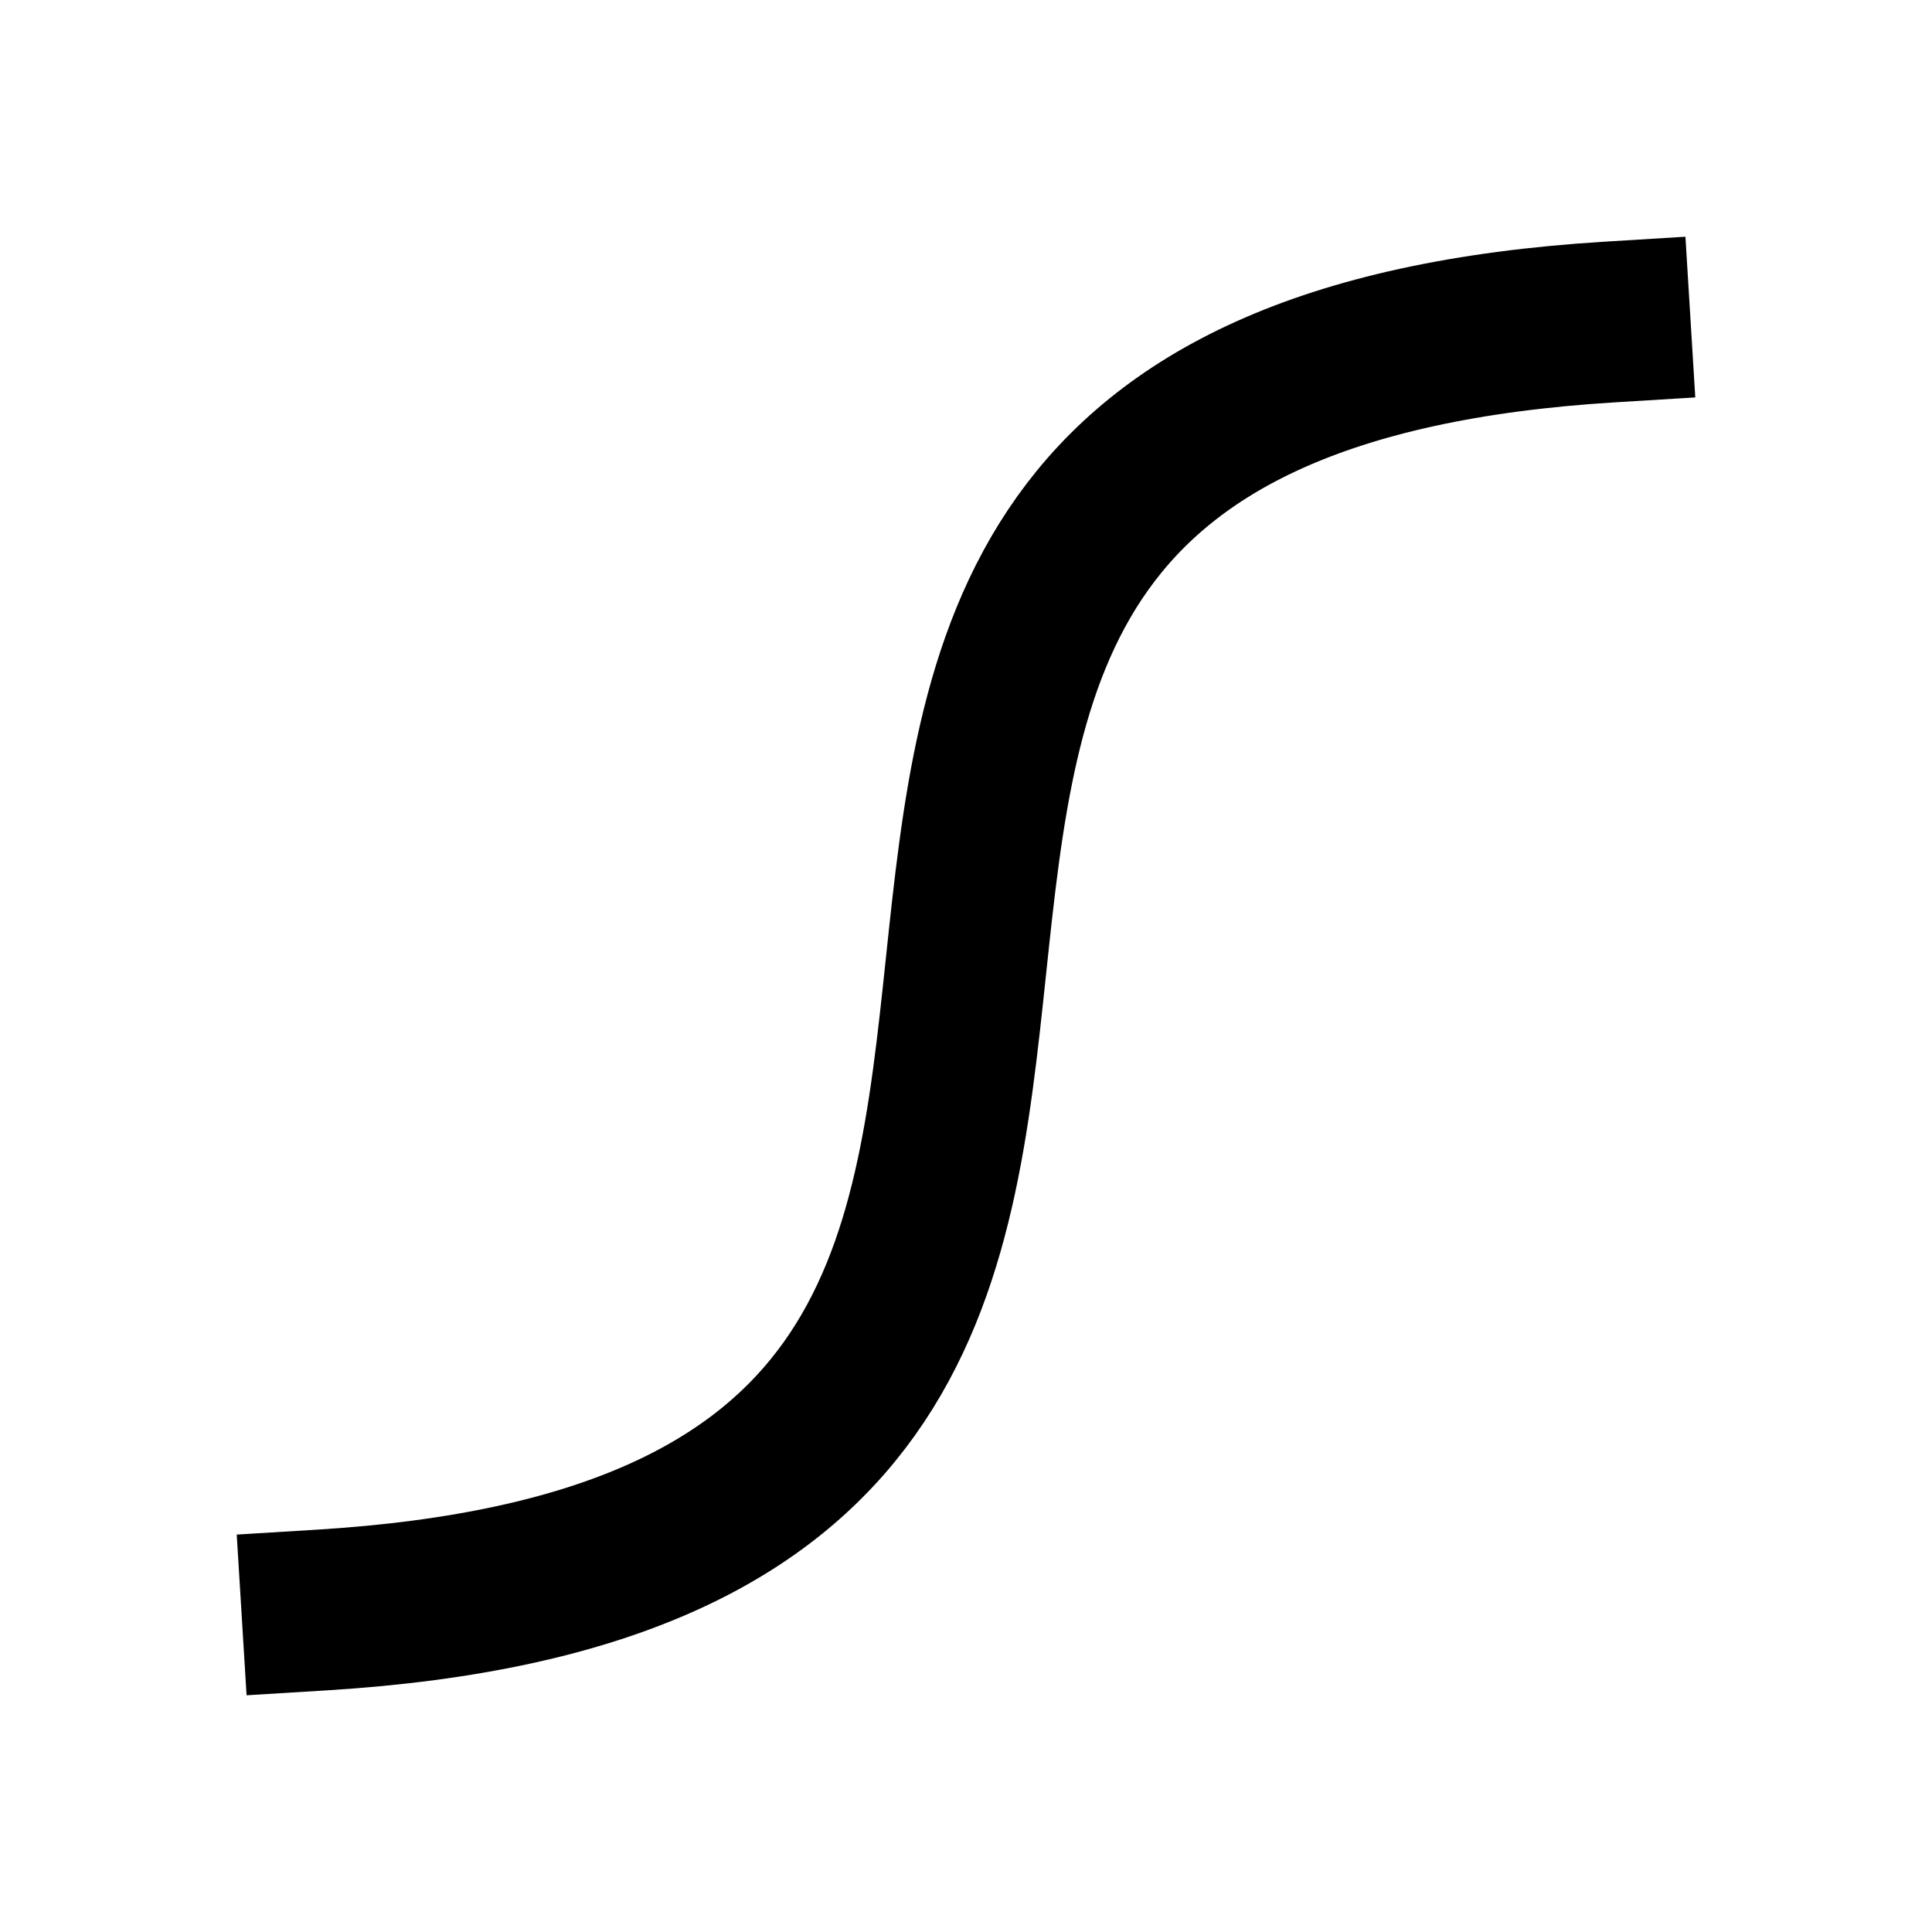 <svg width="24" height="24" viewBox="0 0 24 24" fill="none" xmlns="http://www.w3.org/2000/svg">
<path d="M20 4C5.598 4.883 18.402 19.117 4 20" stroke="black" stroke-width="2" stroke-linecap="square"/>
</svg>
